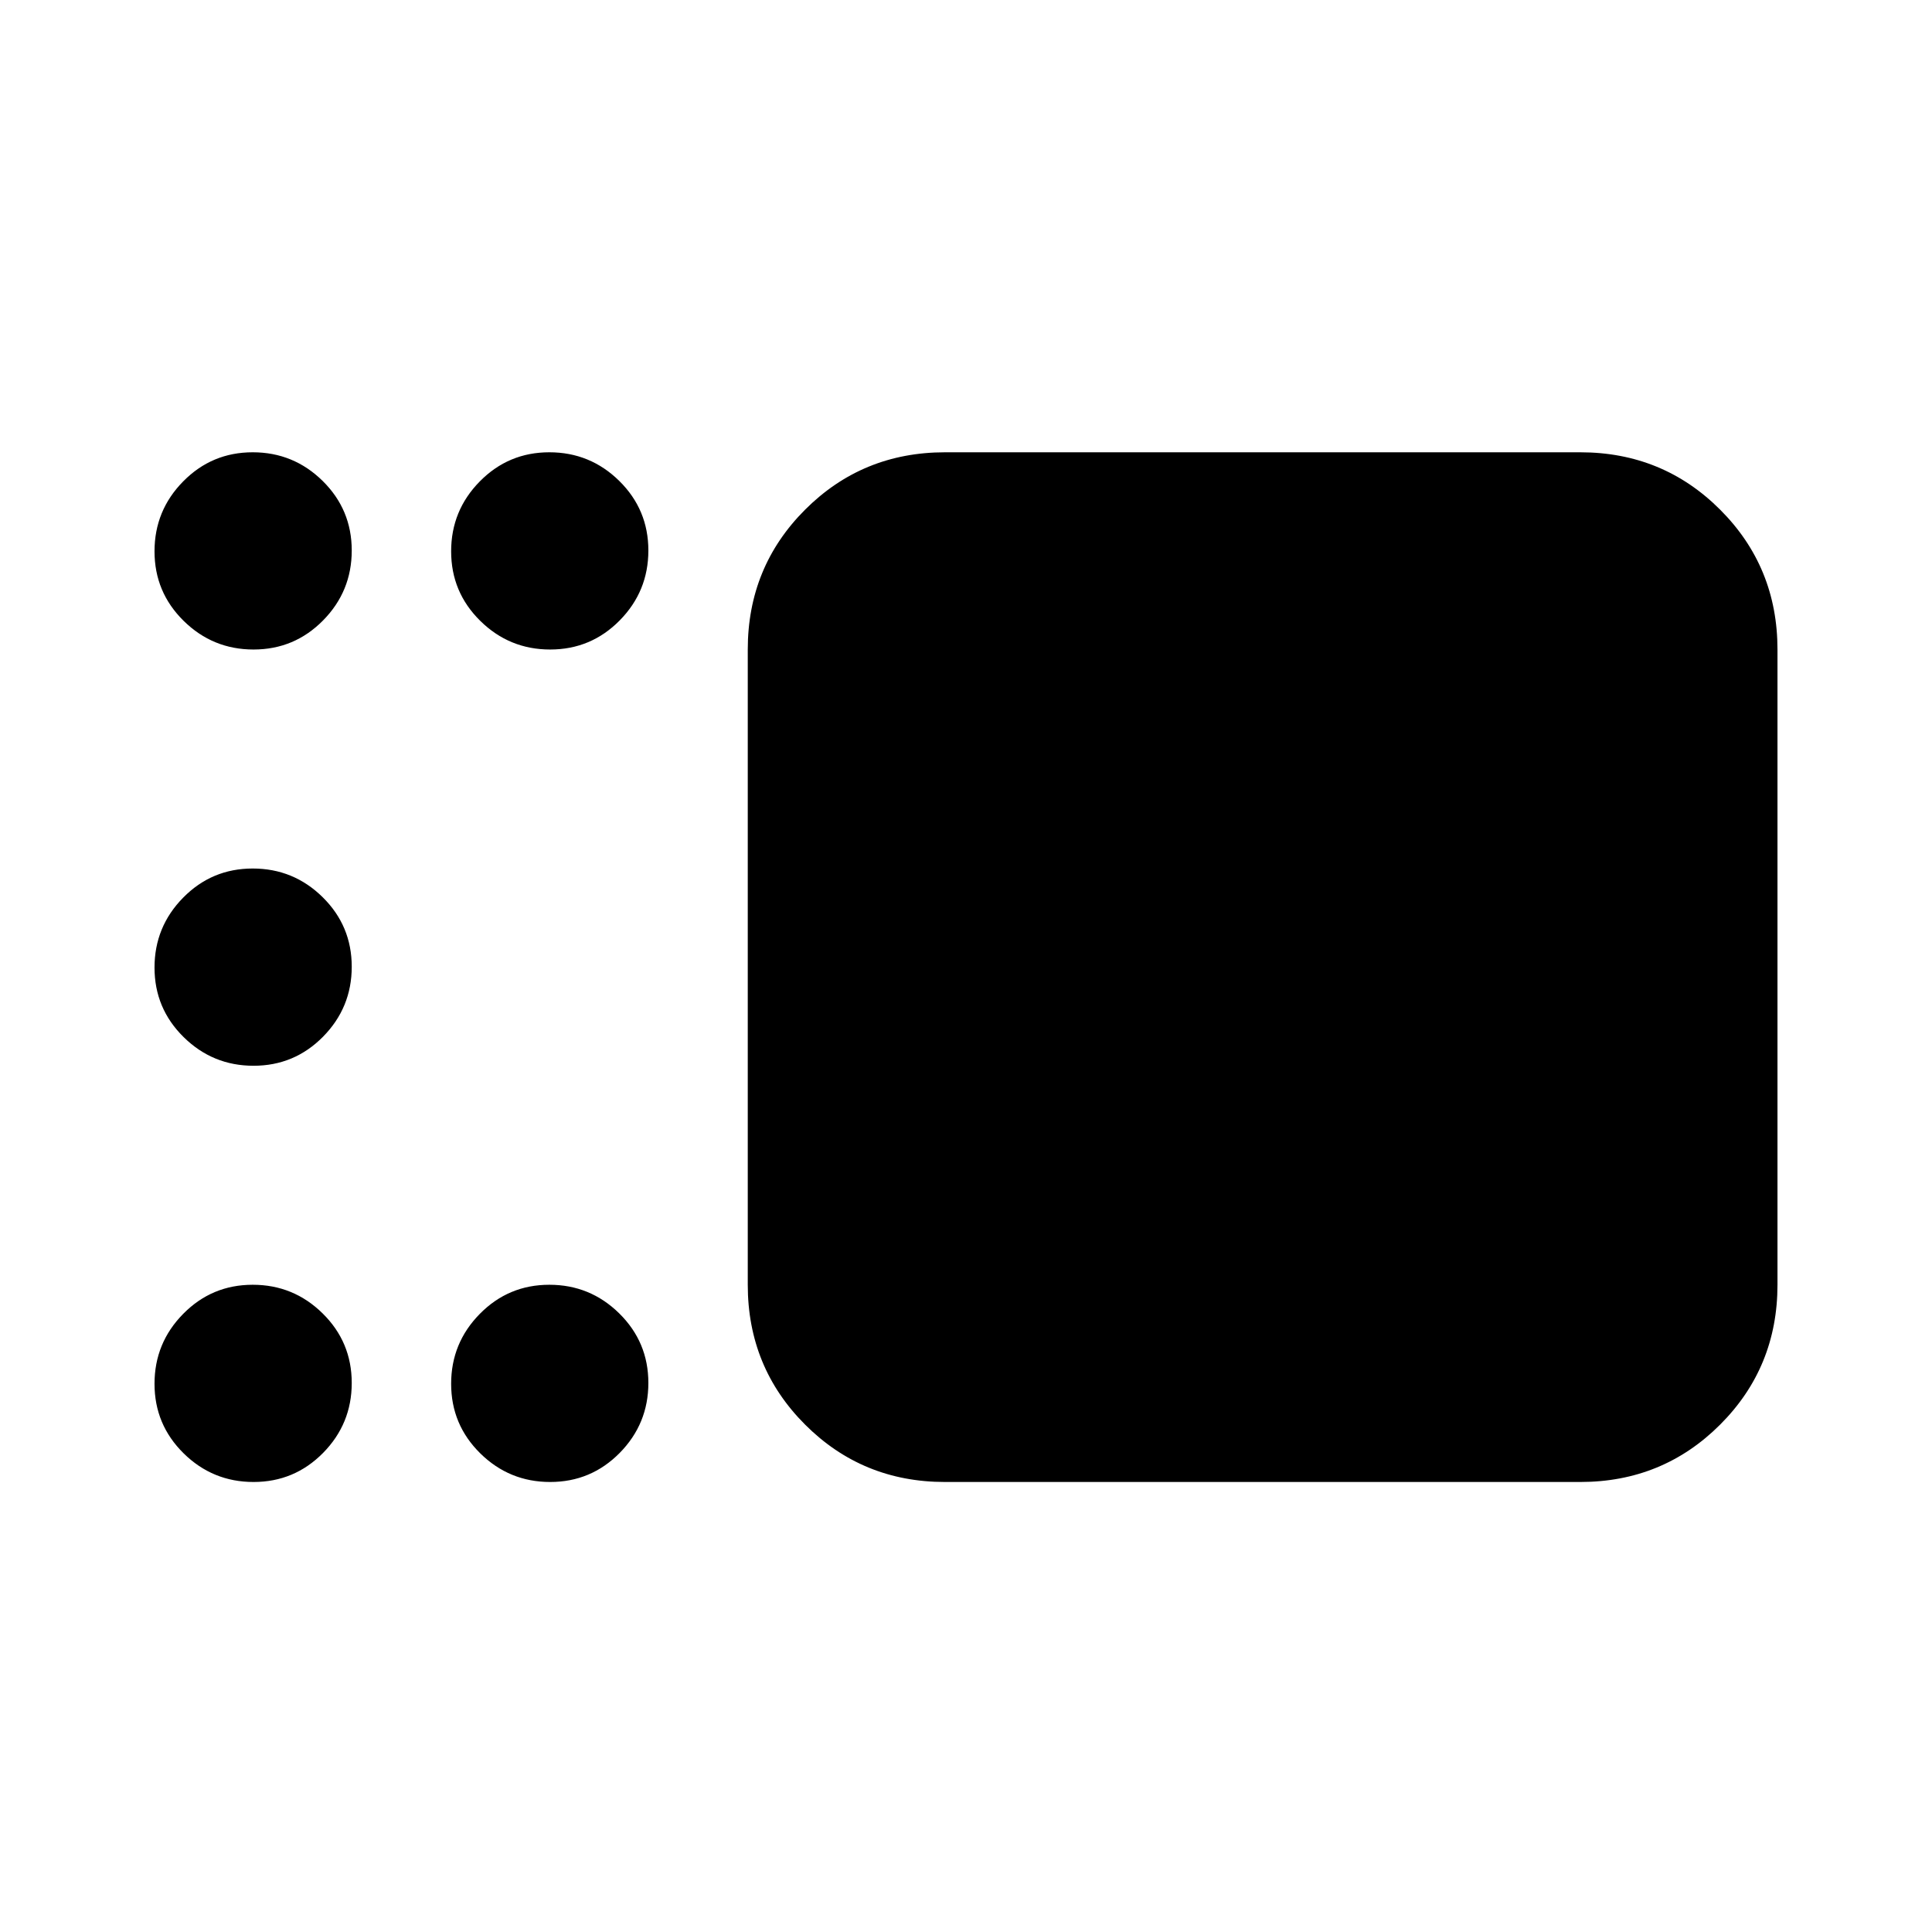 <svg xmlns="http://www.w3.org/2000/svg" height="20" viewBox="0 -960 960 960" width="20"><path d="M469.57-223.61q-41.01 0-69.51-28.5-28.5-28.49-28.5-69.5v-315.65q0-41.01 28.5-69.5 28.5-28.5 69.51-28.5h315.65q41 0 69.5 28.5 28.5 28.49 28.5 69.5v315.65q0 41.01-28.5 69.5-28.5 28.5-69.5 28.5H469.57ZM273.38-637.26q-20.29 0-34.75-14.25-14.46-14.24-14.46-34.54 0-20.3 14.25-34.75 14.25-14.46 34.54-14.46 20.3 0 34.76 14.24 14.45 14.25 14.45 34.55 0 20.3-14.24 34.75-14.25 14.46-34.55 14.46Zm-147.39 0q-20.29 0-34.75-14.25-14.46-14.24-14.46-34.54 0-20.3 14.25-34.75 14.24-14.46 34.54-14.46 20.3 0 34.76 14.24 14.45 14.25 14.45 34.55 0 20.3-14.24 34.75-14.25 14.46-34.55 14.46Zm0 206.83q-20.29 0-34.75-14.25t-14.46-34.54q0-20.3 14.25-34.76 14.24-14.46 34.54-14.46 20.3 0 34.76 14.25 14.45 14.25 14.45 34.54 0 20.3-14.24 34.76-14.25 14.46-34.55 14.46Zm0 206.82q-20.29 0-34.75-14.24-14.46-14.25-14.46-34.55 0-20.3 14.25-34.75 14.24-14.46 34.54-14.46 20.3 0 34.76 14.25 14.45 14.24 14.45 34.54 0 20.3-14.24 34.76-14.25 14.45-34.55 14.45Zm147.39 0q-20.29 0-34.75-14.24-14.46-14.25-14.46-34.55 0-20.3 14.25-34.75 14.25-14.46 34.54-14.46 20.3 0 34.76 14.25 14.45 14.24 14.45 34.54 0 20.3-14.24 34.76-14.25 14.45-34.55 14.45Z"/></svg>